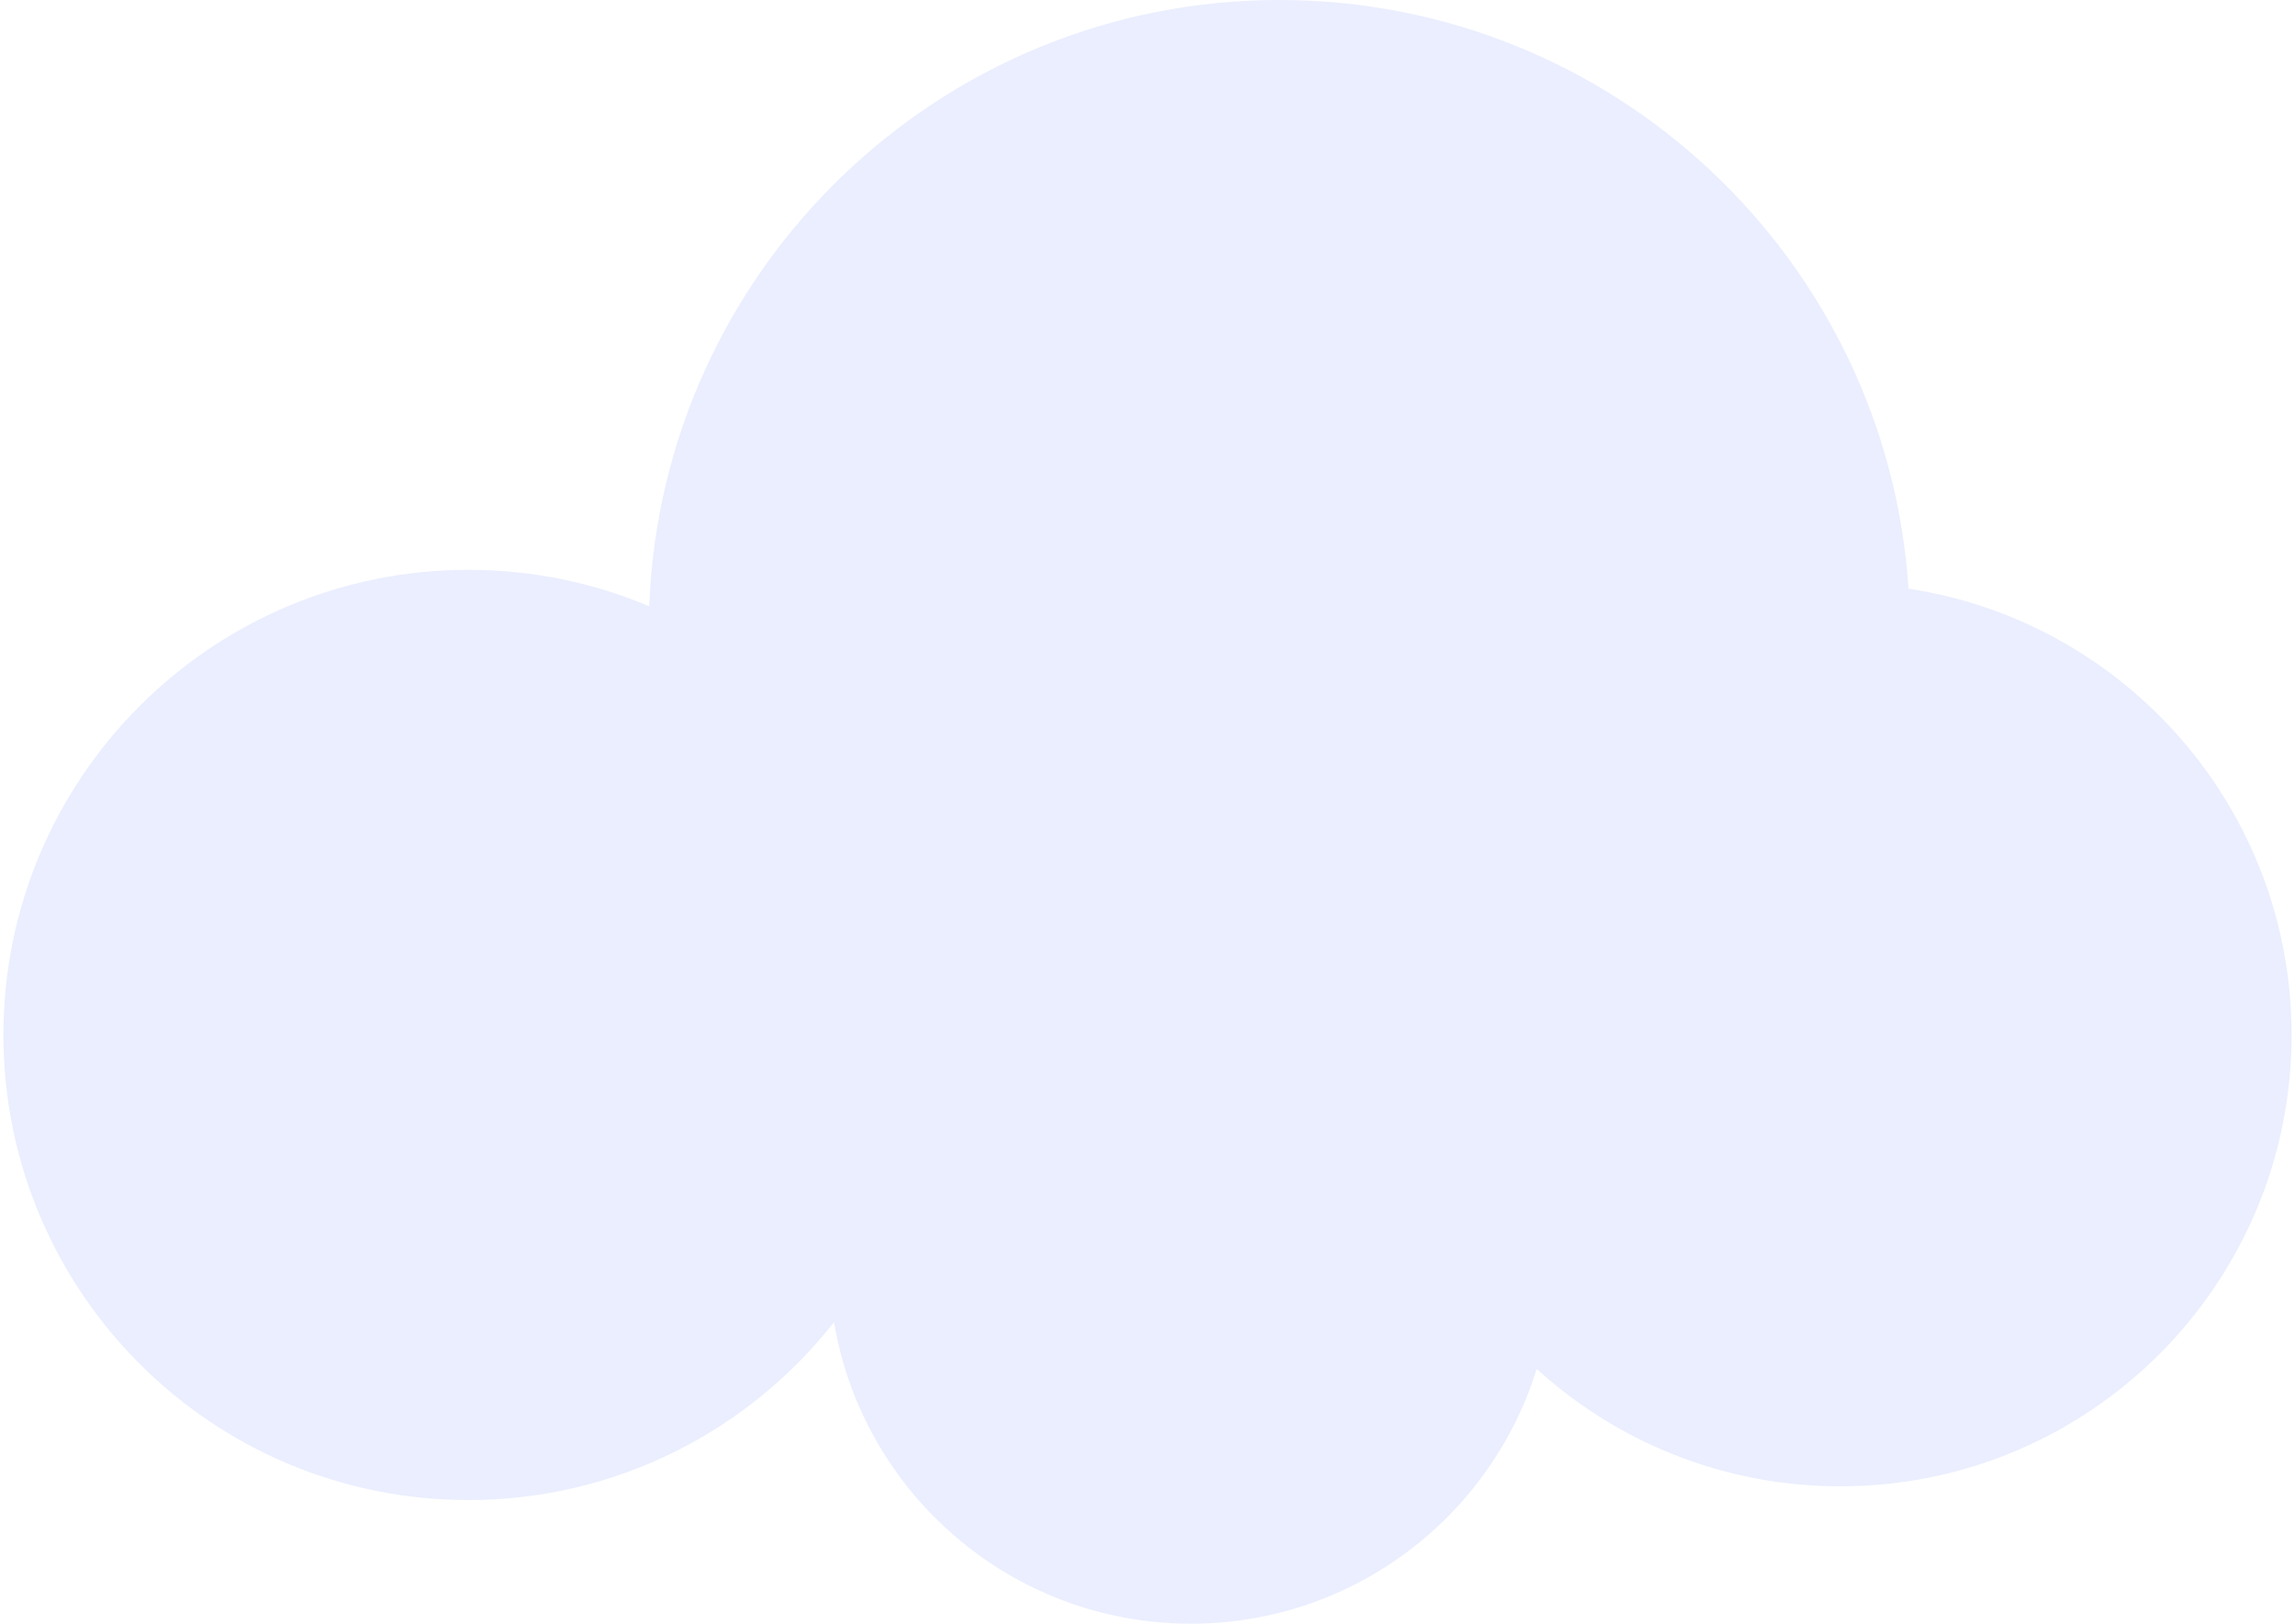 <svg width="335" height="237" viewBox="0 0 335 237" fill="none" xmlns="http://www.w3.org/2000/svg">
<path opacity="0.4" d="M68.376 83.175C77.735 83.175 86.652 85.07 94.764 88.498C96.644 39.305 137.101 0 186.742 0C235.517 0 275.425 37.944 278.587 85.929C310.241 90.731 334.5 118.063 334.5 151.064C334.5 187.451 305.009 216.949 268.63 216.949C251.563 216.949 236.013 210.456 224.312 199.806C217.64 221.35 197.562 237 173.83 237C147.66 237 125.947 217.968 121.739 192.99C109.312 208.792 90.035 218.953 68.375 218.953C30.889 218.953 0.5 188.558 0.5 151.064C0.5 113.57 30.89 83.175 68.376 83.175Z" fill="#CAD6FE"/>
</svg>
